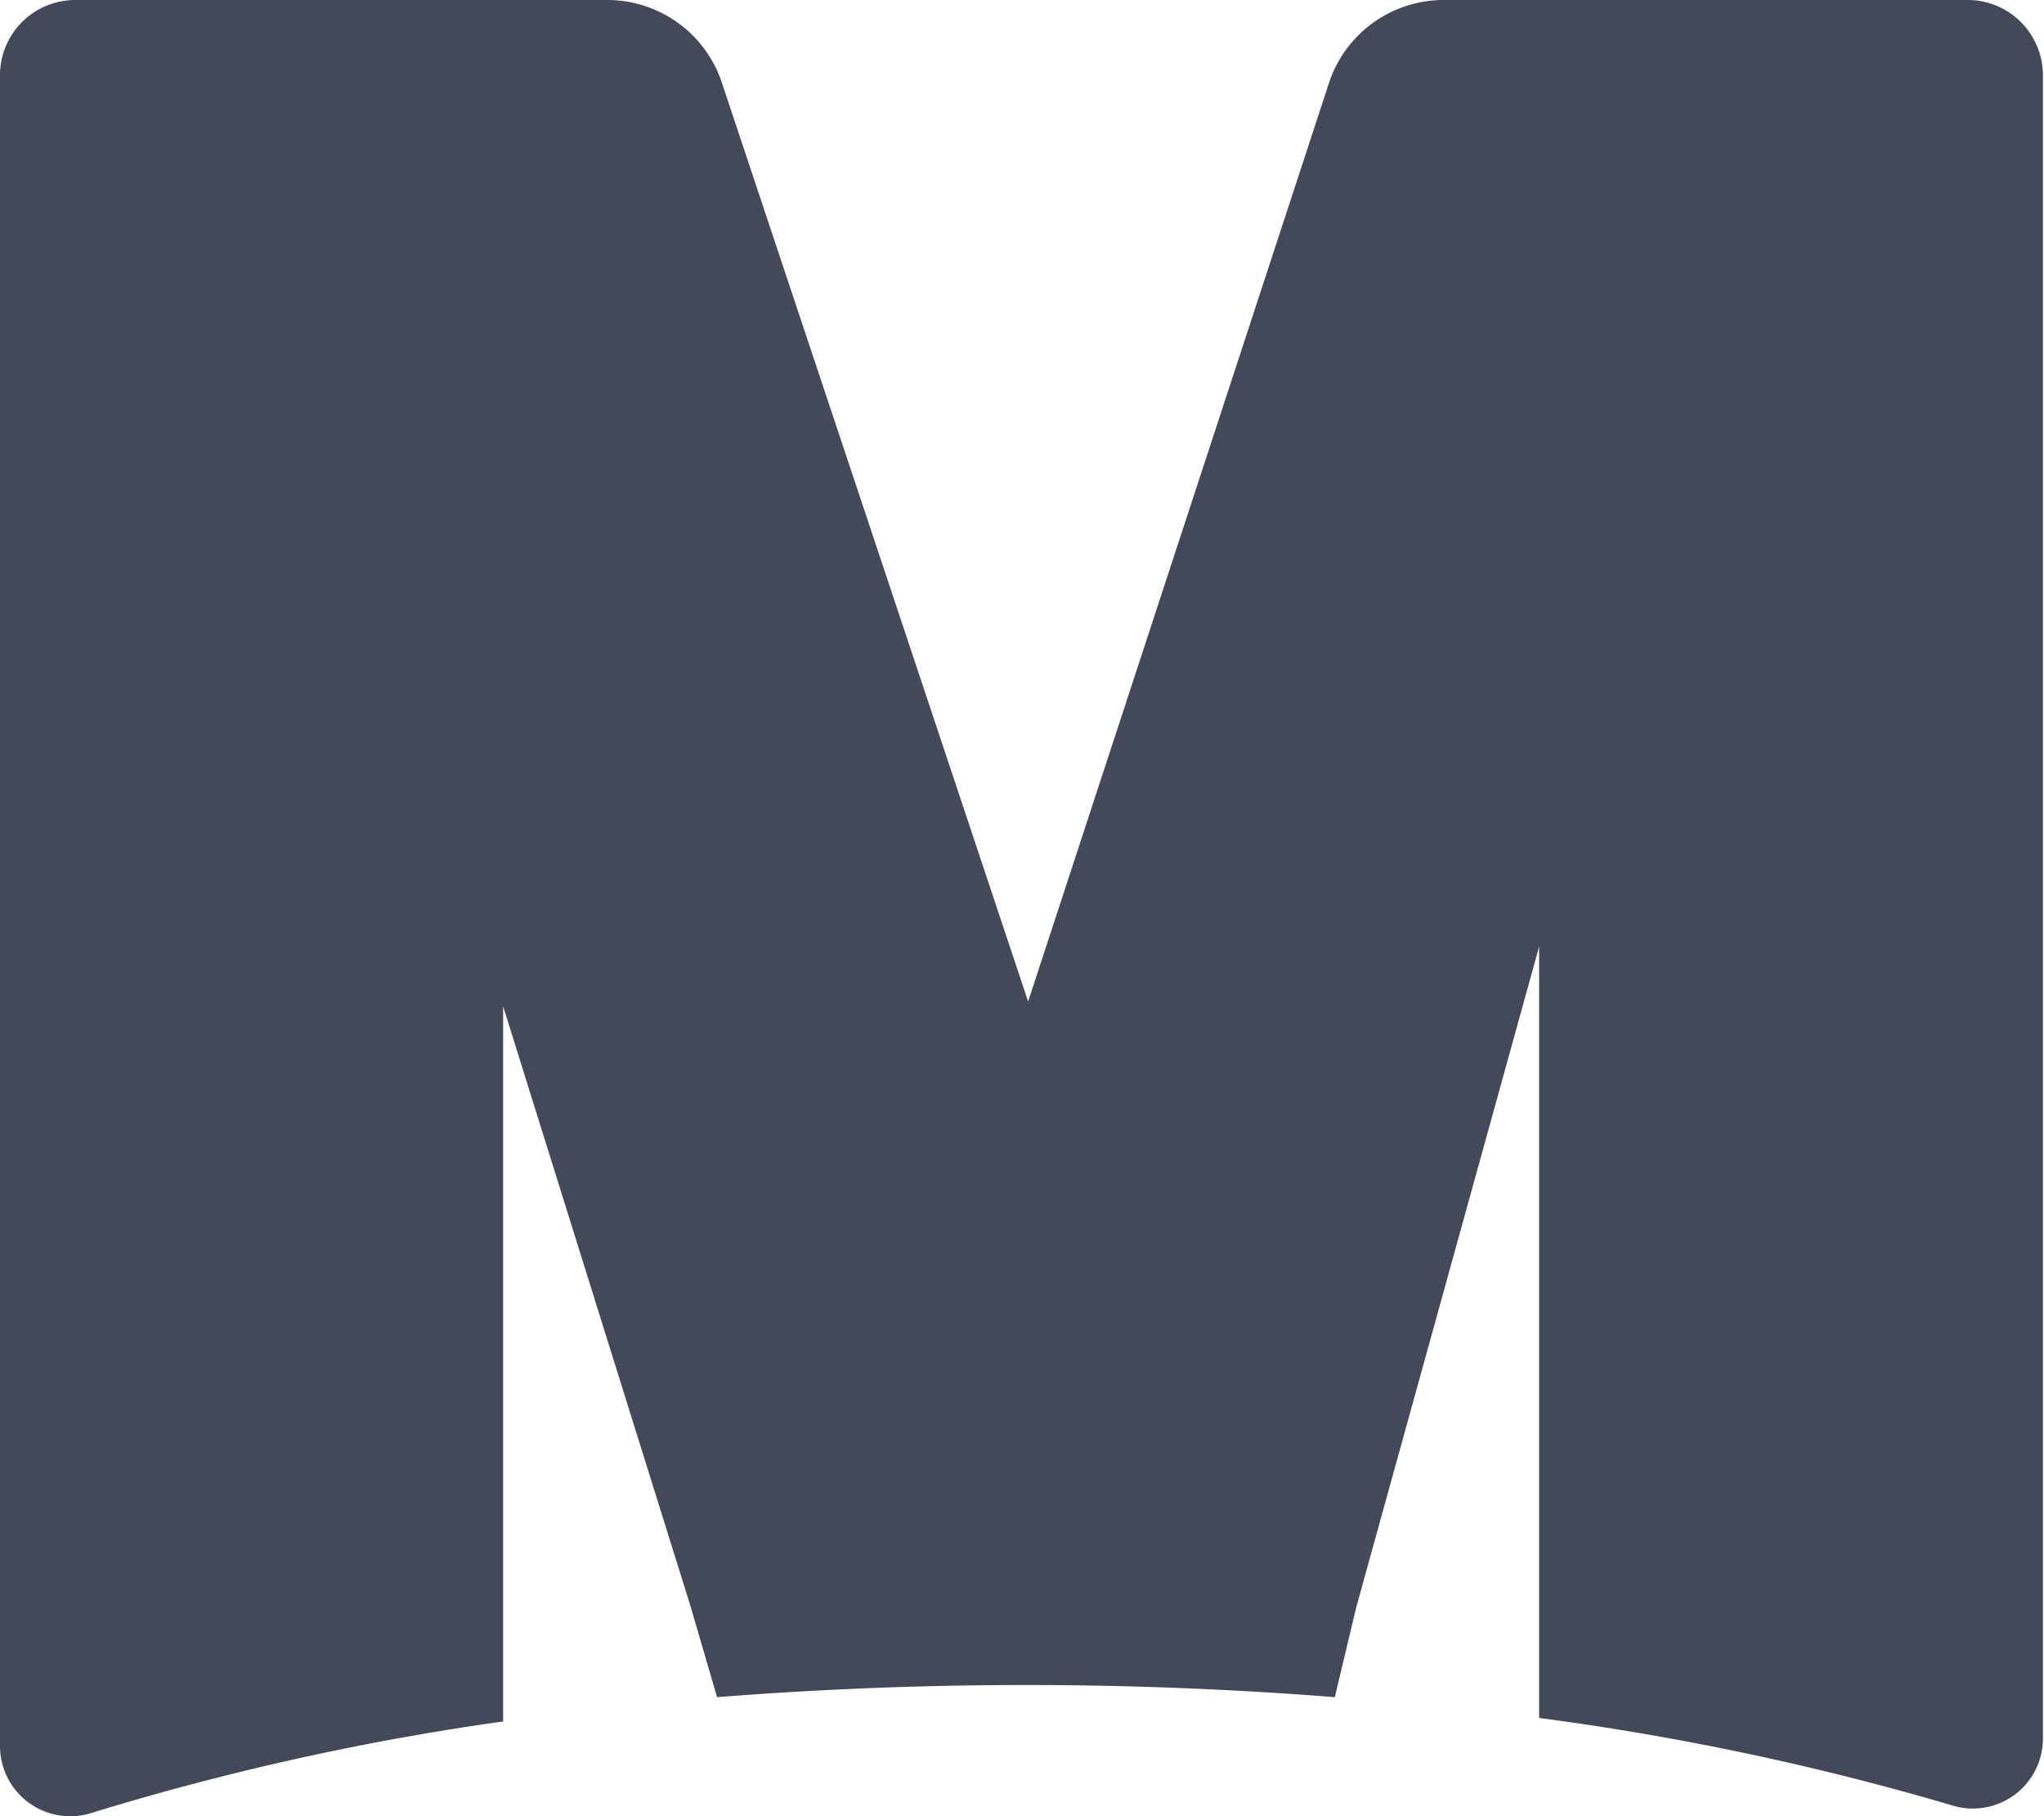 <svg xmlns="http://www.w3.org/2000/svg" viewBox="0 0 93.44 83.02"><defs><style>.cls-1{fill:#444959;}</style></defs><title>Asset 2</title><g id="Layer_2" data-name="Layer 2"><g id="Layer_1-2" data-name="Layer 1"><path class="cls-1" d="M23,78.69V46L31.56,73.4h0l1.22,4.18a179.89,179.89,0,0,1,28.24,0L62,73.47h0l8.36-30.2V78.53a124,124,0,0,1,18.89,4,3.2,3.2,0,0,0,4.14-3.06v-76A3.44,3.44,0,0,0,90,0H66a5.52,5.52,0,0,0-5.25,3.8L47,45.78l-14-42A5.52,5.52,0,0,0,27.77,0H3.44A3.44,3.44,0,0,0,0,3.44V79.82a3.21,3.21,0,0,0,4.19,3.05A121.74,121.74,0,0,1,23,78.69Z"/></g></g></svg>